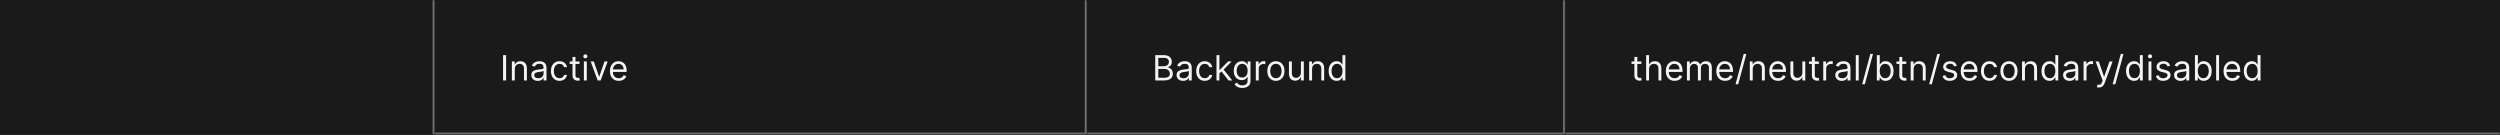 <svg width="1150" height="62" viewBox="0 0 1150 62" fill="none" xmlns="http://www.w3.org/2000/svg">
<rect x="0" y="0" width="1150" height="62" fill="#333333" stroke="none"/>
<mask id="path-1-inside-1_2110_46523" fill="white">
<path d="M0 0H200V62H0V0Z"/>
</mask>
<path d="M0 0H200V62H0V0Z" fill="#1A1A1A"/>
<path d="M199 0V62H201V0H199Z" fill="#707070" mask="url(#path-1-inside-1_2110_46523)"/>
<mask id="path-3-inside-2_2110_46523" fill="white">
<path d="M200 0H500V62H200V0Z"/>
</mask>
<path d="M200 0H500V62H200V0Z" fill="#1A1A1A"/>
<path d="M500 62V63H501V62H500ZM499 0V62H501V0H499ZM500 61H200V63H500V61Z" fill="#707070" mask="url(#path-3-inside-2_2110_46523)"/>
<path d="M232.818 25.364V37H231.409V25.364H232.818ZM236.803 31.75V37H235.462V28.273H236.757V29.636H236.871C237.075 29.193 237.386 28.837 237.803 28.568C238.219 28.296 238.757 28.159 239.416 28.159C240.007 28.159 240.524 28.28 240.967 28.523C241.411 28.761 241.755 29.125 242.001 29.614C242.248 30.099 242.371 30.712 242.371 31.454V37H241.03V31.546C241.03 30.86 240.852 30.326 240.496 29.943C240.14 29.557 239.651 29.364 239.03 29.364C238.602 29.364 238.219 29.456 237.882 29.642C237.549 29.828 237.286 30.099 237.092 30.454C236.899 30.811 236.803 31.242 236.803 31.75ZM247.389 37.205C246.836 37.205 246.334 37.1 245.884 36.892C245.433 36.68 245.075 36.375 244.81 35.977C244.545 35.576 244.412 35.091 244.412 34.523C244.412 34.023 244.51 33.617 244.707 33.307C244.904 32.992 245.168 32.746 245.497 32.568C245.827 32.39 246.19 32.258 246.588 32.17C246.99 32.08 247.393 32.008 247.798 31.954C248.329 31.886 248.759 31.835 249.088 31.801C249.421 31.763 249.664 31.701 249.815 31.614C249.971 31.526 250.048 31.375 250.048 31.159V31.114C250.048 30.553 249.895 30.117 249.588 29.807C249.285 29.496 248.825 29.341 248.207 29.341C247.567 29.341 247.065 29.481 246.702 29.761C246.338 30.042 246.082 30.341 245.935 30.659L244.662 30.204C244.889 29.674 245.192 29.261 245.571 28.966C245.954 28.667 246.37 28.458 246.821 28.341C247.276 28.22 247.723 28.159 248.162 28.159C248.442 28.159 248.764 28.193 249.128 28.261C249.495 28.326 249.849 28.46 250.19 28.665C250.535 28.869 250.821 29.178 251.048 29.591C251.276 30.004 251.389 30.557 251.389 31.25V37H250.048V35.818H249.98C249.889 36.008 249.738 36.21 249.526 36.426C249.313 36.642 249.031 36.826 248.679 36.977C248.327 37.129 247.897 37.205 247.389 37.205ZM247.594 36C248.124 36 248.571 35.896 248.935 35.688C249.302 35.479 249.579 35.21 249.764 34.881C249.954 34.551 250.048 34.205 250.048 33.841V32.614C249.991 32.682 249.866 32.744 249.673 32.801C249.484 32.854 249.264 32.901 249.014 32.943C248.768 32.981 248.527 33.015 248.293 33.045C248.062 33.072 247.874 33.095 247.73 33.114C247.382 33.159 247.056 33.233 246.753 33.335C246.454 33.434 246.211 33.583 246.026 33.784C245.844 33.981 245.753 34.25 245.753 34.591C245.753 35.057 245.925 35.409 246.27 35.648C246.618 35.883 247.06 36 247.594 36ZM257.382 37.182C256.564 37.182 255.859 36.989 255.268 36.602C254.678 36.216 254.223 35.684 253.905 35.006C253.587 34.328 253.428 33.553 253.428 32.682C253.428 31.796 253.59 31.013 253.916 30.335C254.246 29.653 254.704 29.121 255.291 28.739C255.882 28.352 256.571 28.159 257.359 28.159C257.973 28.159 258.526 28.273 259.018 28.5C259.511 28.727 259.914 29.046 260.229 29.454C260.543 29.864 260.738 30.341 260.814 30.886H259.473C259.371 30.489 259.143 30.136 258.791 29.829C258.443 29.519 257.973 29.364 257.382 29.364C256.859 29.364 256.401 29.5 256.007 29.773C255.617 30.042 255.312 30.422 255.092 30.915C254.876 31.403 254.768 31.977 254.768 32.636C254.768 33.311 254.875 33.898 255.087 34.398C255.303 34.898 255.606 35.286 255.996 35.562C256.39 35.839 256.852 35.977 257.382 35.977C257.731 35.977 258.047 35.917 258.331 35.795C258.615 35.674 258.856 35.5 259.053 35.273C259.25 35.045 259.39 34.773 259.473 34.455H260.814C260.738 34.97 260.551 35.434 260.251 35.847C259.956 36.256 259.564 36.581 259.075 36.824C258.59 37.062 258.026 37.182 257.382 37.182ZM266.57 28.273V29.409H262.047V28.273H266.57ZM263.365 26.182H264.706V34.5C264.706 34.879 264.761 35.163 264.871 35.352C264.984 35.538 265.128 35.663 265.303 35.727C265.481 35.788 265.668 35.818 265.865 35.818C266.013 35.818 266.134 35.811 266.229 35.795C266.323 35.776 266.399 35.761 266.456 35.75L266.729 36.955C266.638 36.989 266.511 37.023 266.348 37.057C266.185 37.095 265.979 37.114 265.729 37.114C265.35 37.114 264.979 37.032 264.615 36.869C264.255 36.706 263.956 36.458 263.717 36.125C263.482 35.792 263.365 35.371 263.365 34.864V26.182ZM268.587 37V28.273H269.928V37H268.587ZM269.268 26.818C269.007 26.818 268.782 26.729 268.592 26.551C268.407 26.373 268.314 26.159 268.314 25.909C268.314 25.659 268.407 25.445 268.592 25.267C268.782 25.089 269.007 25 269.268 25C269.53 25 269.753 25.089 269.939 25.267C270.128 25.445 270.223 25.659 270.223 25.909C270.223 26.159 270.128 26.373 269.939 26.551C269.753 26.729 269.53 26.818 269.268 26.818ZM279.52 28.273L276.293 37H274.929L271.702 28.273H273.156L275.565 35.227H275.656L278.065 28.273H279.52ZM284.636 37.182C283.795 37.182 283.07 36.996 282.46 36.625C281.854 36.25 281.386 35.727 281.057 35.057C280.731 34.383 280.568 33.599 280.568 32.705C280.568 31.811 280.731 31.023 281.057 30.341C281.386 29.655 281.845 29.121 282.432 28.739C283.023 28.352 283.712 28.159 284.5 28.159C284.955 28.159 285.403 28.235 285.847 28.386C286.29 28.538 286.693 28.784 287.057 29.125C287.42 29.462 287.71 29.909 287.926 30.466C288.142 31.023 288.25 31.708 288.25 32.523V33.091H281.523V31.932H286.886C286.886 31.439 286.788 31 286.591 30.614C286.398 30.227 286.121 29.922 285.761 29.699C285.405 29.475 284.985 29.364 284.5 29.364C283.966 29.364 283.504 29.496 283.114 29.761C282.727 30.023 282.43 30.364 282.222 30.784C282.013 31.204 281.909 31.655 281.909 32.136V32.909C281.909 33.568 282.023 34.127 282.25 34.585C282.481 35.04 282.801 35.386 283.21 35.625C283.619 35.86 284.095 35.977 284.636 35.977C284.989 35.977 285.307 35.928 285.591 35.83C285.879 35.727 286.127 35.576 286.335 35.375C286.544 35.17 286.705 34.917 286.818 34.614L288.114 34.977C287.977 35.417 287.748 35.803 287.426 36.136C287.104 36.466 286.706 36.724 286.233 36.909C285.759 37.091 285.227 37.182 284.636 37.182Z" fill="white" fill-opacity="0.95"/>
<mask id="path-6-inside-3_2110_46523" fill="white">
<path d="M500 0H720V62H500V0Z"/>
</mask>
<path d="M500 0H720V62H500V0Z" fill="#1A1A1A"/>
<path d="M720 62V63H721V62H720ZM719 0V62H721V0H719ZM720 61H500V63H720V61Z" fill="#707070" mask="url(#path-6-inside-3_2110_46523)"/>
<path d="M531.409 37V25.364H535.477C536.288 25.364 536.956 25.504 537.483 25.784C538.009 26.061 538.402 26.434 538.659 26.903C538.917 27.369 539.045 27.886 539.045 28.454C539.045 28.954 538.956 29.367 538.778 29.693C538.604 30.019 538.373 30.276 538.085 30.466C537.801 30.655 537.492 30.796 537.159 30.886V31C537.515 31.023 537.873 31.148 538.233 31.375C538.593 31.602 538.894 31.928 539.136 32.352C539.379 32.776 539.5 33.295 539.5 33.909C539.5 34.492 539.367 35.017 539.102 35.483C538.837 35.949 538.419 36.318 537.847 36.591C537.275 36.864 536.53 37 535.614 37H531.409ZM532.818 35.75H535.614C536.534 35.75 537.188 35.572 537.574 35.216C537.964 34.856 538.159 34.42 538.159 33.909C538.159 33.515 538.059 33.151 537.858 32.818C537.657 32.481 537.371 32.212 537 32.011C536.629 31.807 536.189 31.704 535.682 31.704H532.818V35.75ZM532.818 30.477H535.432C535.856 30.477 536.239 30.394 536.58 30.227C536.924 30.061 537.197 29.826 537.398 29.523C537.602 29.22 537.705 28.864 537.705 28.454C537.705 27.943 537.527 27.509 537.17 27.153C536.814 26.794 536.25 26.614 535.477 26.614H532.818V30.477ZM544.202 37.205C543.649 37.205 543.147 37.1 542.696 36.892C542.245 36.68 541.887 36.375 541.622 35.977C541.357 35.576 541.224 35.091 541.224 34.523C541.224 34.023 541.323 33.617 541.52 33.307C541.717 32.992 541.98 32.746 542.31 32.568C542.639 32.39 543.003 32.258 543.401 32.17C543.802 32.08 544.205 32.008 544.611 31.954C545.141 31.886 545.571 31.835 545.901 31.801C546.234 31.763 546.476 31.701 546.628 31.614C546.783 31.526 546.861 31.375 546.861 31.159V31.114C546.861 30.553 546.707 30.117 546.401 29.807C546.098 29.496 545.637 29.341 545.02 29.341C544.38 29.341 543.878 29.481 543.514 29.761C543.151 30.042 542.895 30.341 542.747 30.659L541.474 30.204C541.702 29.674 542.005 29.261 542.384 28.966C542.766 28.667 543.183 28.458 543.634 28.341C544.088 28.22 544.535 28.159 544.974 28.159C545.255 28.159 545.577 28.193 545.94 28.261C546.308 28.326 546.662 28.46 547.003 28.665C547.348 28.869 547.634 29.178 547.861 29.591C548.088 30.004 548.202 30.557 548.202 31.25V37H546.861V35.818H546.793C546.702 36.008 546.55 36.21 546.338 36.426C546.126 36.642 545.844 36.826 545.491 36.977C545.139 37.129 544.709 37.205 544.202 37.205ZM544.406 36C544.937 36 545.384 35.896 545.747 35.688C546.115 35.479 546.391 35.21 546.577 34.881C546.766 34.551 546.861 34.205 546.861 33.841V32.614C546.804 32.682 546.679 32.744 546.486 32.801C546.296 32.854 546.077 32.901 545.827 32.943C545.58 32.981 545.34 33.015 545.105 33.045C544.874 33.072 544.687 33.095 544.543 33.114C544.194 33.159 543.868 33.233 543.565 33.335C543.266 33.434 543.024 33.583 542.838 33.784C542.656 33.981 542.565 34.25 542.565 34.591C542.565 35.057 542.738 35.409 543.082 35.648C543.431 35.883 543.872 36 544.406 36ZM554.195 37.182C553.376 37.182 552.672 36.989 552.081 36.602C551.49 36.216 551.036 35.684 550.717 35.006C550.399 34.328 550.24 33.553 550.24 32.682C550.24 31.796 550.403 31.013 550.729 30.335C551.058 29.653 551.517 29.121 552.104 28.739C552.695 28.352 553.384 28.159 554.172 28.159C554.786 28.159 555.339 28.273 555.831 28.5C556.323 28.727 556.727 29.046 557.041 29.454C557.356 29.864 557.551 30.341 557.626 30.886H556.286C556.183 30.489 555.956 30.136 555.604 29.829C555.255 29.519 554.786 29.364 554.195 29.364C553.672 29.364 553.214 29.5 552.82 29.773C552.429 30.042 552.125 30.422 551.905 30.915C551.689 31.403 551.581 31.977 551.581 32.636C551.581 33.311 551.687 33.898 551.899 34.398C552.115 34.898 552.418 35.286 552.808 35.562C553.202 35.839 553.664 35.977 554.195 35.977C554.543 35.977 554.859 35.917 555.143 35.795C555.428 35.674 555.668 35.5 555.865 35.273C556.062 35.045 556.202 34.773 556.286 34.455H557.626C557.551 34.97 557.363 35.434 557.064 35.847C556.768 36.256 556.376 36.581 555.888 36.824C555.403 37.062 554.839 37.182 554.195 37.182ZM560.837 33.818L560.814 32.159H561.087L564.905 28.273H566.564L562.496 32.386H562.382L560.837 33.818ZM559.587 37V25.364H560.928V37H559.587ZM565.132 37L561.723 32.682L562.678 31.75L566.837 37H565.132ZM571.453 40.455C570.805 40.455 570.249 40.371 569.783 40.205C569.317 40.042 568.929 39.826 568.618 39.557C568.311 39.292 568.067 39.008 567.885 38.705L568.953 37.955C569.074 38.114 569.228 38.295 569.413 38.5C569.599 38.708 569.853 38.888 570.175 39.04C570.5 39.195 570.927 39.273 571.453 39.273C572.158 39.273 572.739 39.102 573.197 38.761C573.656 38.42 573.885 37.886 573.885 37.159V35.386H573.771C573.673 35.545 573.533 35.742 573.351 35.977C573.173 36.208 572.915 36.415 572.578 36.597C572.245 36.775 571.794 36.864 571.226 36.864C570.521 36.864 569.889 36.697 569.328 36.364C568.771 36.03 568.33 35.545 568.004 34.909C567.682 34.273 567.521 33.5 567.521 32.591C567.521 31.697 567.679 30.919 567.993 30.256C568.307 29.589 568.745 29.074 569.305 28.71C569.866 28.343 570.514 28.159 571.249 28.159C571.817 28.159 572.268 28.254 572.601 28.443C572.938 28.629 573.196 28.841 573.374 29.079C573.555 29.314 573.696 29.508 573.794 29.659H573.93V28.273H575.226V37.25C575.226 38 575.055 38.61 574.714 39.08C574.377 39.553 573.923 39.9 573.351 40.119C572.783 40.343 572.15 40.455 571.453 40.455ZM571.408 35.659C571.946 35.659 572.4 35.536 572.771 35.29C573.143 35.044 573.425 34.689 573.618 34.227C573.811 33.765 573.908 33.212 573.908 32.568C573.908 31.939 573.813 31.384 573.624 30.903C573.434 30.422 573.154 30.046 572.783 29.773C572.411 29.5 571.953 29.364 571.408 29.364C570.839 29.364 570.366 29.508 569.987 29.796C569.612 30.083 569.33 30.47 569.141 30.954C568.955 31.439 568.862 31.977 568.862 32.568C568.862 33.174 568.957 33.71 569.146 34.176C569.339 34.638 569.624 35.002 569.999 35.267C570.377 35.528 570.847 35.659 571.408 35.659ZM577.68 37V28.273H578.976V29.591H579.067C579.226 29.159 579.514 28.809 579.93 28.54C580.347 28.271 580.817 28.136 581.339 28.136C581.438 28.136 581.561 28.138 581.709 28.142C581.857 28.146 581.968 28.151 582.044 28.159V29.523C581.999 29.511 581.894 29.494 581.732 29.472C581.572 29.445 581.404 29.432 581.226 29.432C580.802 29.432 580.423 29.521 580.089 29.699C579.76 29.873 579.499 30.116 579.305 30.426C579.116 30.733 579.021 31.083 579.021 31.477V37H577.68ZM586.913 37.182C586.125 37.182 585.434 36.994 584.839 36.619C584.249 36.244 583.786 35.72 583.453 35.045C583.124 34.371 582.959 33.583 582.959 32.682C582.959 31.773 583.124 30.979 583.453 30.301C583.786 29.623 584.249 29.097 584.839 28.722C585.434 28.347 586.125 28.159 586.913 28.159C587.701 28.159 588.391 28.347 588.982 28.722C589.576 29.097 590.038 29.623 590.368 30.301C590.701 30.979 590.868 31.773 590.868 32.682C590.868 33.583 590.701 34.371 590.368 35.045C590.038 35.72 589.576 36.244 588.982 36.619C588.391 36.994 587.701 37.182 586.913 37.182ZM586.913 35.977C587.512 35.977 588.004 35.824 588.391 35.517C588.777 35.21 589.063 34.807 589.249 34.307C589.434 33.807 589.527 33.265 589.527 32.682C589.527 32.099 589.434 31.555 589.249 31.051C589.063 30.547 588.777 30.14 588.391 29.829C588.004 29.519 587.512 29.364 586.913 29.364C586.315 29.364 585.822 29.519 585.436 29.829C585.05 30.14 584.764 30.547 584.578 31.051C584.393 31.555 584.3 32.099 584.3 32.682C584.3 33.265 584.393 33.807 584.578 34.307C584.764 34.807 585.05 35.21 585.436 35.517C585.822 35.824 586.315 35.977 586.913 35.977ZM598.415 33.432V28.273H599.756V37H598.415V35.523H598.324C598.119 35.966 597.801 36.343 597.369 36.653C596.938 36.96 596.392 37.114 595.733 37.114C595.188 37.114 594.703 36.994 594.278 36.756C593.854 36.513 593.521 36.15 593.278 35.665C593.036 35.176 592.915 34.561 592.915 33.818V28.273H594.256V33.727C594.256 34.364 594.434 34.871 594.79 35.25C595.15 35.629 595.608 35.818 596.165 35.818C596.498 35.818 596.837 35.733 597.182 35.562C597.53 35.392 597.822 35.131 598.057 34.778C598.295 34.426 598.415 33.977 598.415 33.432ZM603.553 31.75V37H602.212V28.273H603.507V29.636H603.621C603.825 29.193 604.136 28.837 604.553 28.568C604.969 28.296 605.507 28.159 606.166 28.159C606.757 28.159 607.274 28.28 607.717 28.523C608.161 28.761 608.505 29.125 608.751 29.614C608.998 30.099 609.121 30.712 609.121 31.454V37H607.78V31.546C607.78 30.86 607.602 30.326 607.246 29.943C606.89 29.557 606.401 29.364 605.78 29.364C605.352 29.364 604.969 29.456 604.632 29.642C604.299 29.828 604.036 30.099 603.842 30.454C603.649 30.811 603.553 31.242 603.553 31.75ZM614.866 37.182C614.139 37.182 613.497 36.998 612.94 36.631C612.384 36.26 611.948 35.737 611.634 35.062C611.319 34.385 611.162 33.583 611.162 32.659C611.162 31.742 611.319 30.947 611.634 30.273C611.948 29.599 612.385 29.078 612.946 28.71C613.507 28.343 614.154 28.159 614.889 28.159C615.457 28.159 615.906 28.254 616.236 28.443C616.569 28.629 616.823 28.841 616.997 29.079C617.175 29.314 617.313 29.508 617.412 29.659H617.526V25.364H618.866V37H617.571V35.659H617.412C617.313 35.818 617.173 36.019 616.991 36.261C616.81 36.5 616.55 36.714 616.213 36.903C615.876 37.089 615.427 37.182 614.866 37.182ZM615.048 35.977C615.586 35.977 616.041 35.837 616.412 35.557C616.783 35.273 617.065 34.881 617.259 34.381C617.452 33.877 617.548 33.295 617.548 32.636C617.548 31.985 617.454 31.415 617.264 30.926C617.075 30.434 616.795 30.051 616.423 29.778C616.052 29.502 615.594 29.364 615.048 29.364C614.48 29.364 614.007 29.509 613.628 29.801C613.253 30.089 612.971 30.481 612.781 30.977C612.596 31.47 612.503 32.023 612.503 32.636C612.503 33.258 612.598 33.822 612.787 34.33C612.98 34.833 613.264 35.235 613.639 35.534C614.018 35.83 614.488 35.977 615.048 35.977Z" fill="white" fill-opacity="0.95"/>
<mask id="path-9-inside-4_2110_46523" fill="white">
<path d="M720 0H1150V62H720V0Z"/>
</mask>
<path d="M720 0H1150V62H720V0Z" fill="#1A1A1A"/>
<path d="M1150 61H720V63H1150V61Z" fill="#707070" mask="url(#path-9-inside-4_2110_46523)"/>
<path d="M755.023 28.273V29.409H750.5V28.273H755.023ZM751.818 26.182H753.159V34.5C753.159 34.879 753.214 35.163 753.324 35.352C753.438 35.538 753.581 35.663 753.756 35.727C753.934 35.788 754.121 35.818 754.318 35.818C754.466 35.818 754.587 35.811 754.682 35.795C754.777 35.776 754.852 35.761 754.909 35.75L755.182 36.955C755.091 36.989 754.964 37.023 754.801 37.057C754.638 37.095 754.432 37.114 754.182 37.114C753.803 37.114 753.432 37.032 753.068 36.869C752.708 36.706 752.409 36.458 752.17 36.125C751.936 35.792 751.818 35.371 751.818 34.864V26.182ZM758.568 31.75V37H757.227V25.364H758.568V29.636H758.682C758.886 29.186 759.193 28.828 759.602 28.562C760.015 28.294 760.564 28.159 761.25 28.159C761.845 28.159 762.366 28.278 762.812 28.517C763.259 28.752 763.606 29.114 763.852 29.602C764.102 30.087 764.227 30.704 764.227 31.454V37H762.886V31.546C762.886 30.852 762.706 30.316 762.347 29.938C761.991 29.555 761.496 29.364 760.864 29.364C760.424 29.364 760.03 29.456 759.682 29.642C759.337 29.828 759.064 30.099 758.864 30.454C758.667 30.811 758.568 31.242 758.568 31.75ZM770.339 37.182C769.499 37.182 768.773 36.996 768.163 36.625C767.557 36.25 767.089 35.727 766.76 35.057C766.434 34.383 766.271 33.599 766.271 32.705C766.271 31.811 766.434 31.023 766.76 30.341C767.089 29.655 767.548 29.121 768.135 28.739C768.726 28.352 769.415 28.159 770.203 28.159C770.658 28.159 771.107 28.235 771.55 28.386C771.993 28.538 772.396 28.784 772.76 29.125C773.124 29.462 773.413 29.909 773.629 30.466C773.845 31.023 773.953 31.708 773.953 32.523V33.091H767.226V31.932H772.589C772.589 31.439 772.491 31 772.294 30.614C772.101 30.227 771.824 29.922 771.464 29.699C771.108 29.475 770.688 29.364 770.203 29.364C769.669 29.364 769.207 29.496 768.817 29.761C768.43 30.023 768.133 30.364 767.925 30.784C767.716 31.204 767.612 31.655 767.612 32.136V32.909C767.612 33.568 767.726 34.127 767.953 34.585C768.184 35.04 768.504 35.386 768.913 35.625C769.322 35.86 769.798 35.977 770.339 35.977C770.692 35.977 771.01 35.928 771.294 35.83C771.582 35.727 771.83 35.576 772.038 35.375C772.247 35.17 772.408 34.917 772.521 34.614L773.817 34.977C773.68 35.417 773.451 35.803 773.129 36.136C772.807 36.466 772.41 36.724 771.936 36.909C771.463 37.091 770.93 37.182 770.339 37.182ZM775.993 37V28.273H777.288V29.636H777.402C777.584 29.171 777.877 28.809 778.283 28.551C778.688 28.29 779.175 28.159 779.743 28.159C780.319 28.159 780.798 28.29 781.18 28.551C781.567 28.809 781.868 29.171 782.084 29.636H782.175C782.398 29.186 782.733 28.828 783.18 28.562C783.627 28.294 784.163 28.159 784.788 28.159C785.569 28.159 786.207 28.403 786.703 28.892C787.199 29.377 787.447 30.133 787.447 31.159V37H786.107V31.159C786.107 30.515 785.93 30.055 785.578 29.778C785.226 29.502 784.811 29.364 784.334 29.364C783.72 29.364 783.245 29.549 782.908 29.921C782.571 30.288 782.402 30.754 782.402 31.318V37H781.038V31.023C781.038 30.526 780.877 30.127 780.555 29.824C780.233 29.517 779.819 29.364 779.311 29.364C778.963 29.364 778.637 29.456 778.334 29.642C778.035 29.828 777.792 30.085 777.607 30.415C777.425 30.741 777.334 31.117 777.334 31.546V37H775.993ZM793.558 37.182C792.717 37.182 791.992 36.996 791.382 36.625C790.776 36.25 790.308 35.727 789.979 35.057C789.653 34.383 789.49 33.599 789.49 32.705C789.49 31.811 789.653 31.023 789.979 30.341C790.308 29.655 790.767 29.121 791.354 28.739C791.945 28.352 792.634 28.159 793.422 28.159C793.876 28.159 794.325 28.235 794.768 28.386C795.212 28.538 795.615 28.784 795.979 29.125C796.342 29.462 796.632 29.909 796.848 30.466C797.064 31.023 797.172 31.708 797.172 32.523V33.091H790.445V31.932H795.808C795.808 31.439 795.71 31 795.513 30.614C795.32 30.227 795.043 29.922 794.683 29.699C794.327 29.475 793.907 29.364 793.422 29.364C792.888 29.364 792.426 29.496 792.036 29.761C791.649 30.023 791.352 30.364 791.143 30.784C790.935 31.204 790.831 31.655 790.831 32.136V32.909C790.831 33.568 790.945 34.127 791.172 34.585C791.403 35.04 791.723 35.386 792.132 35.625C792.541 35.86 793.017 35.977 793.558 35.977C793.911 35.977 794.229 35.928 794.513 35.83C794.801 35.727 795.049 35.576 795.257 35.375C795.465 35.17 795.626 34.917 795.74 34.614L797.036 34.977C796.899 35.417 796.67 35.803 796.348 36.136C796.026 36.466 795.628 36.724 795.155 36.909C794.681 37.091 794.149 37.182 793.558 37.182ZM803.325 24.818L799.575 38.75H798.348L802.098 24.818H803.325ZM806.256 31.75V37H804.915V28.273H806.21V29.636H806.324C806.528 29.193 806.839 28.837 807.256 28.568C807.672 28.296 808.21 28.159 808.869 28.159C809.46 28.159 809.977 28.28 810.42 28.523C810.864 28.761 811.208 29.125 811.455 29.614C811.701 30.099 811.824 30.712 811.824 31.454V37H810.483V31.546C810.483 30.86 810.305 30.326 809.949 29.943C809.593 29.557 809.104 29.364 808.483 29.364C808.055 29.364 807.672 29.456 807.335 29.642C807.002 29.828 806.739 30.099 806.545 30.454C806.352 30.811 806.256 31.242 806.256 31.75ZM817.933 37.182C817.092 37.182 816.367 36.996 815.757 36.625C815.151 36.25 814.683 35.727 814.354 35.057C814.028 34.383 813.865 33.599 813.865 32.705C813.865 31.811 814.028 31.023 814.354 30.341C814.683 29.655 815.142 29.121 815.729 28.739C816.32 28.352 817.009 28.159 817.797 28.159C818.251 28.159 818.7 28.235 819.143 28.386C819.587 28.538 819.99 28.784 820.354 29.125C820.717 29.462 821.007 29.909 821.223 30.466C821.439 31.023 821.547 31.708 821.547 32.523V33.091H814.82V31.932H820.183C820.183 31.439 820.085 31 819.888 30.614C819.695 30.227 819.418 29.922 819.058 29.699C818.702 29.475 818.282 29.364 817.797 29.364C817.263 29.364 816.801 29.496 816.411 29.761C816.024 30.023 815.727 30.364 815.518 30.784C815.31 31.204 815.206 31.655 815.206 32.136V32.909C815.206 33.568 815.32 34.127 815.547 34.585C815.778 35.04 816.098 35.386 816.507 35.625C816.916 35.86 817.392 35.977 817.933 35.977C818.286 35.977 818.604 35.928 818.888 35.83C819.176 35.727 819.424 35.576 819.632 35.375C819.84 35.17 820.001 34.917 820.115 34.614L821.411 34.977C821.274 35.417 821.045 35.803 820.723 36.136C820.401 36.466 820.003 36.724 819.53 36.909C819.056 37.091 818.524 37.182 817.933 37.182ZM829.087 33.432V28.273H830.428V37H829.087V35.523H828.996C828.791 35.966 828.473 36.343 828.041 36.653C827.609 36.96 827.064 37.114 826.405 37.114C825.859 37.114 825.375 36.994 824.95 36.756C824.526 36.513 824.193 36.15 823.95 35.665C823.708 35.176 823.587 34.561 823.587 33.818V28.273H824.928V33.727C824.928 34.364 825.106 34.871 825.462 35.25C825.821 35.629 826.28 35.818 826.837 35.818C827.17 35.818 827.509 35.733 827.854 35.562C828.202 35.392 828.494 35.131 828.729 34.778C828.967 34.426 829.087 33.977 829.087 33.432ZM836.679 28.273V29.409H832.156V28.273H836.679ZM833.474 26.182H834.815V34.5C834.815 34.879 834.87 35.163 834.98 35.352C835.094 35.538 835.238 35.663 835.412 35.727C835.59 35.788 835.777 35.818 835.974 35.818C836.122 35.818 836.243 35.811 836.338 35.795C836.433 35.776 836.509 35.761 836.565 35.75L836.838 36.955C836.747 36.989 836.62 37.023 836.457 37.057C836.295 37.095 836.088 37.114 835.838 37.114C835.459 37.114 835.088 37.032 834.724 36.869C834.365 36.706 834.065 36.458 833.827 36.125C833.592 35.792 833.474 35.371 833.474 34.864V26.182ZM838.696 37V28.273H839.991V29.591H840.082C840.241 29.159 840.529 28.809 840.946 28.54C841.363 28.271 841.832 28.136 842.355 28.136C842.454 28.136 842.577 28.138 842.724 28.142C842.872 28.146 842.984 28.151 843.06 28.159V29.523C843.014 29.511 842.91 29.494 842.747 29.472C842.588 29.445 842.42 29.432 842.241 29.432C841.817 29.432 841.438 29.521 841.105 29.699C840.776 29.873 840.514 30.116 840.321 30.426C840.132 30.733 840.037 31.083 840.037 31.477V37H838.696ZM847.217 37.205C846.664 37.205 846.162 37.1 845.712 36.892C845.261 36.68 844.903 36.375 844.638 35.977C844.373 35.576 844.24 35.091 844.24 34.523C844.24 34.023 844.339 33.617 844.536 33.307C844.732 32.992 844.996 32.746 845.325 32.568C845.655 32.39 846.018 32.258 846.416 32.17C846.818 32.08 847.221 32.008 847.626 31.954C848.157 31.886 848.587 31.835 848.916 31.801C849.25 31.763 849.492 31.701 849.643 31.614C849.799 31.526 849.876 31.375 849.876 31.159V31.114C849.876 30.553 849.723 30.117 849.416 29.807C849.113 29.496 848.653 29.341 848.036 29.341C847.395 29.341 846.893 29.481 846.53 29.761C846.166 30.042 845.911 30.341 845.763 30.659L844.49 30.204C844.717 29.674 845.02 29.261 845.399 28.966C845.782 28.667 846.198 28.458 846.649 28.341C847.104 28.22 847.551 28.159 847.99 28.159C848.27 28.159 848.592 28.193 848.956 28.261C849.323 28.326 849.678 28.46 850.018 28.665C850.363 28.869 850.649 29.178 850.876 29.591C851.104 30.004 851.217 30.557 851.217 31.25V37H849.876V35.818H849.808C849.717 36.008 849.566 36.21 849.354 36.426C849.142 36.642 848.859 36.826 848.507 36.977C848.155 37.129 847.725 37.205 847.217 37.205ZM847.422 36C847.952 36 848.399 35.896 848.763 35.688C849.13 35.479 849.407 35.21 849.592 34.881C849.782 34.551 849.876 34.205 849.876 33.841V32.614C849.82 32.682 849.695 32.744 849.501 32.801C849.312 32.854 849.092 32.901 848.842 32.943C848.596 32.981 848.356 33.015 848.121 33.045C847.89 33.072 847.702 33.095 847.558 33.114C847.21 33.159 846.884 33.233 846.581 33.335C846.282 33.434 846.039 33.583 845.854 33.784C845.672 33.981 845.581 34.25 845.581 34.591C845.581 35.057 845.753 35.409 846.098 35.648C846.446 35.883 846.888 36 847.422 36ZM855.006 25.364V37H853.665V25.364H855.006ZM861.575 24.818L857.825 38.75H856.598L860.348 24.818H861.575ZM863.347 37V25.364H864.688V29.659H864.801C864.9 29.508 865.036 29.314 865.21 29.079C865.388 28.841 865.642 28.629 865.972 28.443C866.305 28.254 866.756 28.159 867.324 28.159C868.059 28.159 868.706 28.343 869.267 28.71C869.828 29.078 870.265 29.599 870.58 30.273C870.894 30.947 871.051 31.742 871.051 32.659C871.051 33.583 870.894 34.385 870.58 35.062C870.265 35.737 869.83 36.26 869.273 36.631C868.716 36.998 868.074 37.182 867.347 37.182C866.786 37.182 866.337 37.089 866 36.903C865.663 36.714 865.403 36.5 865.222 36.261C865.04 36.019 864.9 35.818 864.801 35.659H864.642V37H863.347ZM864.665 32.636C864.665 33.295 864.761 33.877 864.955 34.381C865.148 34.881 865.43 35.273 865.801 35.557C866.172 35.837 866.627 35.977 867.165 35.977C867.725 35.977 868.193 35.83 868.568 35.534C868.947 35.235 869.231 34.833 869.42 34.33C869.614 33.822 869.71 33.258 869.71 32.636C869.71 32.023 869.616 31.47 869.426 30.977C869.241 30.481 868.958 30.089 868.58 29.801C868.205 29.509 867.733 29.364 867.165 29.364C866.619 29.364 866.161 29.502 865.79 29.778C865.419 30.051 865.138 30.434 864.949 30.926C864.759 31.415 864.665 31.985 864.665 32.636ZM876.898 28.273V29.409H872.375V28.273H876.898ZM873.693 26.182H875.034V34.5C875.034 34.879 875.089 35.163 875.199 35.352C875.313 35.538 875.456 35.663 875.631 35.727C875.809 35.788 875.996 35.818 876.193 35.818C876.341 35.818 876.462 35.811 876.557 35.795C876.652 35.776 876.727 35.761 876.784 35.75L877.057 36.955C876.966 36.989 876.839 37.023 876.676 37.057C876.513 37.095 876.307 37.114 876.057 37.114C875.678 37.114 875.307 37.032 874.943 36.869C874.583 36.706 874.284 36.458 874.045 36.125C873.811 35.792 873.693 35.371 873.693 34.864V26.182ZM880.256 31.75V37H878.915V28.273H880.21V29.636H880.324C880.528 29.193 880.839 28.837 881.256 28.568C881.672 28.296 882.21 28.159 882.869 28.159C883.46 28.159 883.977 28.28 884.42 28.523C884.864 28.761 885.208 29.125 885.455 29.614C885.701 30.099 885.824 30.712 885.824 31.454V37H884.483V31.546C884.483 30.86 884.305 30.326 883.949 29.943C883.593 29.557 883.104 29.364 882.483 29.364C882.055 29.364 881.672 29.456 881.335 29.642C881.002 29.828 880.739 30.099 880.545 30.454C880.352 30.811 880.256 31.242 880.256 31.75ZM892.388 24.818L888.638 38.75H887.411L891.161 24.818H892.388ZM900.159 30.227L898.955 30.568C898.879 30.367 898.767 30.172 898.619 29.983C898.475 29.79 898.278 29.631 898.028 29.506C897.778 29.381 897.458 29.318 897.068 29.318C896.534 29.318 896.089 29.441 895.733 29.688C895.381 29.93 895.205 30.239 895.205 30.614C895.205 30.947 895.326 31.21 895.568 31.403C895.811 31.597 896.189 31.758 896.705 31.886L898 32.205C898.78 32.394 899.362 32.684 899.744 33.074C900.127 33.46 900.318 33.958 900.318 34.568C900.318 35.068 900.174 35.515 899.886 35.909C899.602 36.303 899.205 36.614 898.693 36.841C898.182 37.068 897.587 37.182 896.909 37.182C896.019 37.182 895.282 36.989 894.699 36.602C894.116 36.216 893.746 35.651 893.591 34.909L894.864 34.591C894.985 35.061 895.214 35.413 895.551 35.648C895.892 35.883 896.337 36 896.886 36C897.511 36 898.008 35.867 898.375 35.602C898.746 35.333 898.932 35.011 898.932 34.636C898.932 34.333 898.826 34.08 898.614 33.875C898.402 33.667 898.076 33.511 897.636 33.409L896.182 33.068C895.383 32.879 894.795 32.585 894.42 32.188C894.049 31.786 893.864 31.284 893.864 30.682C893.864 30.189 894.002 29.754 894.278 29.375C894.559 28.996 894.939 28.699 895.42 28.483C895.905 28.267 896.455 28.159 897.068 28.159C897.932 28.159 898.61 28.349 899.102 28.727C899.598 29.106 899.951 29.606 900.159 30.227ZM905.996 37.182C905.155 37.182 904.429 36.996 903.82 36.625C903.214 36.25 902.746 35.727 902.416 35.057C902.09 34.383 901.928 33.599 901.928 32.705C901.928 31.811 902.09 31.023 902.416 30.341C902.746 29.655 903.204 29.121 903.791 28.739C904.382 28.352 905.071 28.159 905.859 28.159C906.314 28.159 906.763 28.235 907.206 28.386C907.649 28.538 908.053 28.784 908.416 29.125C908.78 29.462 909.07 29.909 909.286 30.466C909.501 31.023 909.609 31.708 909.609 32.523V33.091H902.882V31.932H908.246C908.246 31.439 908.147 31 907.95 30.614C907.757 30.227 907.481 29.922 907.121 29.699C906.765 29.475 906.344 29.364 905.859 29.364C905.325 29.364 904.863 29.496 904.473 29.761C904.087 30.023 903.789 30.364 903.581 30.784C903.373 31.204 903.268 31.655 903.268 32.136V32.909C903.268 33.568 903.382 34.127 903.609 34.585C903.84 35.04 904.161 35.386 904.57 35.625C904.979 35.86 905.454 35.977 905.996 35.977C906.348 35.977 906.666 35.928 906.95 35.83C907.238 35.727 907.486 35.576 907.695 35.375C907.903 35.17 908.064 34.917 908.178 34.614L909.473 34.977C909.337 35.417 909.107 35.803 908.786 36.136C908.464 36.466 908.066 36.724 907.592 36.909C907.119 37.091 906.587 37.182 905.996 37.182ZM915.195 37.182C914.376 37.182 913.672 36.989 913.081 36.602C912.49 36.216 912.036 35.684 911.717 35.006C911.399 34.328 911.24 33.553 911.24 32.682C911.24 31.796 911.403 31.013 911.729 30.335C912.058 29.653 912.517 29.121 913.104 28.739C913.695 28.352 914.384 28.159 915.172 28.159C915.786 28.159 916.339 28.273 916.831 28.5C917.323 28.727 917.727 29.046 918.041 29.454C918.356 29.864 918.551 30.341 918.626 30.886H917.286C917.183 30.489 916.956 30.136 916.604 29.829C916.255 29.519 915.786 29.364 915.195 29.364C914.672 29.364 914.214 29.5 913.82 29.773C913.429 30.042 913.125 30.422 912.905 30.915C912.689 31.403 912.581 31.977 912.581 32.636C912.581 33.311 912.687 33.898 912.899 34.398C913.115 34.898 913.418 35.286 913.808 35.562C914.202 35.839 914.664 35.977 915.195 35.977C915.543 35.977 915.859 35.917 916.143 35.795C916.428 35.674 916.668 35.5 916.865 35.273C917.062 35.045 917.202 34.773 917.286 34.455H918.626C918.551 34.97 918.363 35.434 918.064 35.847C917.768 36.256 917.376 36.581 916.888 36.824C916.403 37.062 915.839 37.182 915.195 37.182ZM924.132 37.182C923.344 37.182 922.653 36.994 922.058 36.619C921.467 36.244 921.005 35.72 920.672 35.045C920.342 34.371 920.178 33.583 920.178 32.682C920.178 31.773 920.342 30.979 920.672 30.301C921.005 29.623 921.467 29.097 922.058 28.722C922.653 28.347 923.344 28.159 924.132 28.159C924.92 28.159 925.609 28.347 926.2 28.722C926.795 29.097 927.257 29.623 927.587 30.301C927.92 30.979 928.087 31.773 928.087 32.682C928.087 33.583 927.92 34.371 927.587 35.045C927.257 35.72 926.795 36.244 926.2 36.619C925.609 36.994 924.92 37.182 924.132 37.182ZM924.132 35.977C924.731 35.977 925.223 35.824 925.609 35.517C925.996 35.21 926.282 34.807 926.467 34.307C926.653 33.807 926.746 33.265 926.746 32.682C926.746 32.099 926.653 31.555 926.467 31.051C926.282 30.547 925.996 30.14 925.609 29.829C925.223 29.519 924.731 29.364 924.132 29.364C923.534 29.364 923.041 29.519 922.655 29.829C922.268 30.14 921.982 30.547 921.797 31.051C921.611 31.555 921.518 32.099 921.518 32.682C921.518 33.265 921.611 33.807 921.797 34.307C921.982 34.807 922.268 35.21 922.655 35.517C923.041 35.824 923.534 35.977 924.132 35.977ZM931.474 31.75V37H930.134V28.273H931.429V29.636H931.543C931.747 29.193 932.058 28.837 932.474 28.568C932.891 28.296 933.429 28.159 934.088 28.159C934.679 28.159 935.196 28.28 935.639 28.523C936.082 28.761 936.427 29.125 936.673 29.614C936.92 30.099 937.043 30.712 937.043 31.454V37H935.702V31.546C935.702 30.86 935.524 30.326 935.168 29.943C934.812 29.557 934.323 29.364 933.702 29.364C933.274 29.364 932.891 29.456 932.554 29.642C932.221 29.828 931.957 30.099 931.764 30.454C931.571 30.811 931.474 31.242 931.474 31.75ZM942.788 37.182C942.061 37.182 941.419 36.998 940.862 36.631C940.305 36.26 939.87 35.737 939.555 35.062C939.241 34.385 939.084 33.583 939.084 32.659C939.084 31.742 939.241 30.947 939.555 30.273C939.87 29.599 940.307 29.078 940.868 28.71C941.429 28.343 942.076 28.159 942.811 28.159C943.379 28.159 943.828 28.254 944.158 28.443C944.491 28.629 944.745 28.841 944.919 29.079C945.097 29.314 945.235 29.508 945.334 29.659H945.447V25.364H946.788V37H945.493V35.659H945.334C945.235 35.818 945.095 36.019 944.913 36.261C944.732 36.5 944.472 36.714 944.135 36.903C943.798 37.089 943.349 37.182 942.788 37.182ZM942.97 35.977C943.508 35.977 943.963 35.837 944.334 35.557C944.705 35.273 944.987 34.881 945.18 34.381C945.374 33.877 945.47 33.295 945.47 32.636C945.47 31.985 945.375 31.415 945.186 30.926C944.997 30.434 944.716 30.051 944.345 29.778C943.974 29.502 943.516 29.364 942.97 29.364C942.402 29.364 941.929 29.509 941.55 29.801C941.175 30.089 940.893 30.481 940.703 30.977C940.518 31.47 940.425 32.023 940.425 32.636C940.425 33.258 940.519 33.822 940.709 34.33C940.902 34.833 941.186 35.235 941.561 35.534C941.94 35.83 942.41 35.977 942.97 35.977ZM951.999 37.205C951.446 37.205 950.944 37.1 950.493 36.892C950.042 36.68 949.684 36.375 949.419 35.977C949.154 35.576 949.021 35.091 949.021 34.523C949.021 34.023 949.12 33.617 949.317 33.307C949.514 32.992 949.777 32.746 950.107 32.568C950.436 32.39 950.8 32.258 951.197 32.17C951.599 32.08 952.002 32.008 952.408 31.954C952.938 31.886 953.368 31.835 953.697 31.801C954.031 31.763 954.273 31.701 954.425 31.614C954.58 31.526 954.658 31.375 954.658 31.159V31.114C954.658 30.553 954.504 30.117 954.197 29.807C953.894 29.496 953.434 29.341 952.817 29.341C952.177 29.341 951.675 29.481 951.311 29.761C950.947 30.042 950.692 30.341 950.544 30.659L949.271 30.204C949.499 29.674 949.802 29.261 950.18 28.966C950.563 28.667 950.98 28.458 951.43 28.341C951.885 28.22 952.332 28.159 952.771 28.159C953.052 28.159 953.374 28.193 953.737 28.261C954.105 28.326 954.459 28.46 954.8 28.665C955.144 28.869 955.43 29.178 955.658 29.591C955.885 30.004 955.999 30.557 955.999 31.25V37H954.658V35.818H954.589C954.499 36.008 954.347 36.21 954.135 36.426C953.923 36.642 953.641 36.826 953.288 36.977C952.936 37.129 952.506 37.205 951.999 37.205ZM952.203 36C952.733 36 953.18 35.896 953.544 35.688C953.911 35.479 954.188 35.21 954.374 34.881C954.563 34.551 954.658 34.205 954.658 33.841V32.614C954.601 32.682 954.476 32.744 954.283 32.801C954.093 32.854 953.874 32.901 953.624 32.943C953.377 32.981 953.137 33.015 952.902 33.045C952.671 33.072 952.483 33.095 952.339 33.114C951.991 33.159 951.665 33.233 951.362 33.335C951.063 33.434 950.821 33.583 950.635 33.784C950.453 33.981 950.362 34.25 950.362 34.591C950.362 35.057 950.535 35.409 950.879 35.648C951.228 35.883 951.669 36 952.203 36ZM958.446 37V28.273H959.741V29.591H959.832C959.991 29.159 960.279 28.809 960.696 28.54C961.113 28.271 961.582 28.136 962.105 28.136C962.204 28.136 962.327 28.138 962.474 28.142C962.622 28.146 962.734 28.151 962.81 28.159V29.523C962.764 29.511 962.66 29.494 962.497 29.472C962.338 29.445 962.17 29.432 961.991 29.432C961.567 29.432 961.188 29.521 960.855 29.699C960.526 29.873 960.264 30.116 960.071 30.426C959.882 30.733 959.787 31.083 959.787 31.477V37H958.446ZM965.528 40.25C965.301 40.25 965.098 40.231 964.92 40.193C964.742 40.159 964.619 40.125 964.551 40.091L964.892 38.909C965.381 39.034 965.788 39.03 966.114 38.898C966.439 38.769 966.722 38.379 966.96 37.727L967.21 37.045L963.983 28.273H965.438L967.847 35.227H967.938L970.347 28.273L971.812 28.296L968.097 38.273C967.93 38.716 967.723 39.083 967.477 39.375C967.231 39.67 966.945 39.89 966.619 40.034C966.297 40.178 965.934 40.25 965.528 40.25ZM976.794 24.818L973.044 38.75H971.817L975.567 24.818H976.794ZM981.679 37.182C980.952 37.182 980.31 36.998 979.753 36.631C979.196 36.26 978.76 35.737 978.446 35.062C978.132 34.385 977.974 33.583 977.974 32.659C977.974 31.742 978.132 30.947 978.446 30.273C978.76 29.599 979.198 29.078 979.759 28.71C980.319 28.343 980.967 28.159 981.702 28.159C982.27 28.159 982.719 28.254 983.048 28.443C983.382 28.629 983.635 28.841 983.81 29.079C983.988 29.314 984.126 29.508 984.224 29.659H984.338V25.364H985.679V37H984.384V35.659H984.224C984.126 35.818 983.986 36.019 983.804 36.261C983.622 36.5 983.363 36.714 983.026 36.903C982.688 37.089 982.24 37.182 981.679 37.182ZM981.861 35.977C982.399 35.977 982.853 35.837 983.224 35.557C983.596 35.273 983.878 34.881 984.071 34.381C984.264 33.877 984.361 33.295 984.361 32.636C984.361 31.985 984.266 31.415 984.077 30.926C983.887 30.434 983.607 30.051 983.236 29.778C982.865 29.502 982.406 29.364 981.861 29.364C981.293 29.364 980.819 29.509 980.44 29.801C980.065 30.089 979.783 30.481 979.594 30.977C979.408 31.47 979.315 32.023 979.315 32.636C979.315 33.258 979.41 33.822 979.599 34.33C979.793 34.833 980.077 35.235 980.452 35.534C980.83 35.83 981.3 35.977 981.861 35.977ZM988.321 37V28.273H989.662V37H988.321ZM989.003 26.818C988.741 26.818 988.516 26.729 988.327 26.551C988.141 26.373 988.048 26.159 988.048 25.909C988.048 25.659 988.141 25.445 988.327 25.267C988.516 25.089 988.741 25 989.003 25C989.264 25 989.488 25.089 989.673 25.267C989.863 25.445 989.957 25.659 989.957 25.909C989.957 26.159 989.863 26.373 989.673 26.551C989.488 26.729 989.264 26.818 989.003 26.818ZM998.3 30.227L997.095 30.568C997.019 30.367 996.908 30.172 996.76 29.983C996.616 29.79 996.419 29.631 996.169 29.506C995.919 29.381 995.599 29.318 995.209 29.318C994.675 29.318 994.23 29.441 993.874 29.688C993.521 29.93 993.345 30.239 993.345 30.614C993.345 30.947 993.466 31.21 993.709 31.403C993.951 31.597 994.33 31.758 994.845 31.886L996.141 32.205C996.921 32.394 997.502 32.684 997.885 33.074C998.268 33.46 998.459 33.958 998.459 34.568C998.459 35.068 998.315 35.515 998.027 35.909C997.743 36.303 997.345 36.614 996.834 36.841C996.322 37.068 995.728 37.182 995.05 37.182C994.16 37.182 993.423 36.989 992.839 36.602C992.256 36.216 991.887 35.651 991.732 34.909L993.004 34.591C993.125 35.061 993.355 35.413 993.692 35.648C994.033 35.883 994.478 36 995.027 36C995.652 36 996.148 35.867 996.516 35.602C996.887 35.333 997.072 35.011 997.072 34.636C997.072 34.333 996.966 34.08 996.754 33.875C996.542 33.667 996.216 33.511 995.777 33.409L994.322 33.068C993.523 32.879 992.936 32.585 992.561 32.188C992.19 31.786 992.004 31.284 992.004 30.682C992.004 30.189 992.143 29.754 992.419 29.375C992.699 28.996 993.08 28.699 993.561 28.483C994.046 28.267 994.595 28.159 995.209 28.159C996.072 28.159 996.75 28.349 997.243 28.727C997.739 29.106 998.091 29.606 998.3 30.227ZM1003.05 37.205C1002.49 37.205 1001.99 37.1 1001.54 36.892C1001.09 36.68 1000.73 36.375 1000.47 35.977C1000.2 35.576 1000.07 35.091 1000.07 34.523C1000.07 34.023 1000.17 33.617 1000.36 33.307C1000.56 32.992 1000.82 32.746 1001.15 32.568C1001.48 32.39 1001.85 32.258 1002.24 32.17C1002.65 32.08 1003.05 32.008 1003.45 31.954C1003.98 31.886 1004.41 31.835 1004.74 31.801C1005.08 31.763 1005.32 31.701 1005.47 31.614C1005.63 31.526 1005.7 31.375 1005.7 31.159V31.114C1005.7 30.553 1005.55 30.117 1005.24 29.807C1004.94 29.496 1004.48 29.341 1003.86 29.341C1003.22 29.341 1002.72 29.481 1002.36 29.761C1001.99 30.042 1001.74 30.341 1001.59 30.659L1000.32 30.204C1000.55 29.674 1000.85 29.261 1001.23 28.966C1001.61 28.667 1002.03 28.458 1002.48 28.341C1002.93 28.22 1003.38 28.159 1003.82 28.159C1004.1 28.159 1004.42 28.193 1004.78 28.261C1005.15 28.326 1005.51 28.46 1005.85 28.665C1006.19 28.869 1006.48 29.178 1006.7 29.591C1006.93 30.004 1007.05 30.557 1007.05 31.25V37H1005.7V35.818H1005.64C1005.55 36.008 1005.39 36.21 1005.18 36.426C1004.97 36.642 1004.69 36.826 1004.34 36.977C1003.98 37.129 1003.55 37.205 1003.05 37.205ZM1003.25 36C1003.78 36 1004.23 35.896 1004.59 35.688C1004.96 35.479 1005.23 35.21 1005.42 34.881C1005.61 34.551 1005.7 34.205 1005.7 33.841V32.614C1005.65 32.682 1005.52 32.744 1005.33 32.801C1005.14 32.854 1004.92 32.901 1004.67 32.943C1004.42 32.981 1004.18 33.015 1003.95 33.045C1003.72 33.072 1003.53 33.095 1003.39 33.114C1003.04 33.159 1002.71 33.233 1002.41 33.335C1002.11 33.434 1001.87 33.583 1001.68 33.784C1001.5 33.981 1001.41 34.25 1001.41 34.591C1001.41 35.057 1001.58 35.409 1001.93 35.648C1002.27 35.883 1002.72 36 1003.25 36ZM1009.67 37V25.364H1011.02V29.659H1011.13C1011.23 29.508 1011.36 29.314 1011.54 29.079C1011.72 28.841 1011.97 28.629 1012.3 28.443C1012.63 28.254 1013.08 28.159 1013.65 28.159C1014.39 28.159 1015.03 28.343 1015.6 28.71C1016.16 29.078 1016.59 29.599 1016.91 30.273C1017.22 30.947 1017.38 31.742 1017.38 32.659C1017.38 33.583 1017.22 34.385 1016.91 35.062C1016.59 35.737 1016.16 36.26 1015.6 36.631C1015.04 36.998 1014.4 37.182 1013.67 37.182C1013.11 37.182 1012.67 37.089 1012.33 36.903C1011.99 36.714 1011.73 36.5 1011.55 36.261C1011.37 36.019 1011.23 35.818 1011.13 35.659H1010.97V37H1009.67ZM1010.99 32.636C1010.99 33.295 1011.09 33.877 1011.28 34.381C1011.48 34.881 1011.76 35.273 1012.13 35.557C1012.5 35.837 1012.96 35.977 1013.49 35.977C1014.05 35.977 1014.52 35.83 1014.9 35.534C1015.28 35.235 1015.56 34.833 1015.75 34.33C1015.94 33.822 1016.04 33.258 1016.04 32.636C1016.04 32.023 1015.94 31.47 1015.75 30.977C1015.57 30.481 1015.29 30.089 1014.91 29.801C1014.53 29.509 1014.06 29.364 1013.49 29.364C1012.95 29.364 1012.49 29.502 1012.12 29.778C1011.75 30.051 1011.47 30.434 1011.28 30.926C1011.09 31.415 1010.99 31.985 1010.99 32.636ZM1020.77 25.364V37H1019.43V25.364H1020.77ZM1026.89 37.182C1026.05 37.182 1025.32 36.996 1024.71 36.625C1024.1 36.25 1023.64 35.727 1023.31 35.057C1022.98 34.383 1022.82 33.599 1022.82 32.705C1022.82 31.811 1022.98 31.023 1023.31 30.341C1023.64 29.655 1024.09 29.121 1024.68 28.739C1025.27 28.352 1025.96 28.159 1026.75 28.159C1027.2 28.159 1027.65 28.235 1028.1 28.386C1028.54 28.538 1028.94 28.784 1029.31 29.125C1029.67 29.462 1029.96 29.909 1030.18 30.466C1030.39 31.023 1030.5 31.708 1030.5 32.523V33.091H1023.77V31.932H1029.14C1029.14 31.439 1029.04 31 1028.84 30.614C1028.65 30.227 1028.37 29.922 1028.01 29.699C1027.66 29.475 1027.23 29.364 1026.75 29.364C1026.22 29.364 1025.75 29.496 1025.36 29.761C1024.98 30.023 1024.68 30.364 1024.47 30.784C1024.26 31.204 1024.16 31.655 1024.16 32.136V32.909C1024.16 33.568 1024.27 34.127 1024.5 34.585C1024.73 35.04 1025.05 35.386 1025.46 35.625C1025.87 35.86 1026.34 35.977 1026.89 35.977C1027.24 35.977 1027.56 35.928 1027.84 35.83C1028.13 35.727 1028.38 35.576 1028.59 35.375C1028.79 35.17 1028.95 34.917 1029.07 34.614L1030.36 34.977C1030.23 35.417 1030 35.803 1029.68 36.136C1029.35 36.466 1028.96 36.724 1028.48 36.909C1028.01 37.091 1027.48 37.182 1026.89 37.182ZM1035.84 37.182C1035.11 37.182 1034.47 36.998 1033.91 36.631C1033.35 36.26 1032.92 35.737 1032.6 35.062C1032.29 34.385 1032.13 33.583 1032.13 32.659C1032.13 31.742 1032.29 30.947 1032.6 30.273C1032.92 29.599 1033.35 29.078 1033.91 28.71C1034.48 28.343 1035.12 28.159 1035.86 28.159C1036.43 28.159 1036.88 28.254 1037.2 28.443C1037.54 28.629 1037.79 28.841 1037.97 29.079C1038.14 29.314 1038.28 29.508 1038.38 29.659H1038.49V25.364H1039.84V37H1038.54V35.659H1038.38C1038.28 35.818 1038.14 36.019 1037.96 36.261C1037.78 36.5 1037.52 36.714 1037.18 36.903C1036.84 37.089 1036.4 37.182 1035.84 37.182ZM1036.02 35.977C1036.55 35.977 1037.01 35.837 1037.38 35.557C1037.75 35.273 1038.03 34.881 1038.23 34.381C1038.42 33.877 1038.52 33.295 1038.52 32.636C1038.52 31.985 1038.42 31.415 1038.23 30.926C1038.04 30.434 1037.76 30.051 1037.39 29.778C1037.02 29.502 1036.56 29.364 1036.02 29.364C1035.45 29.364 1034.98 29.509 1034.6 29.801C1034.22 30.089 1033.94 30.481 1033.75 30.977C1033.56 31.47 1033.47 32.023 1033.47 32.636C1033.47 33.258 1033.57 33.822 1033.76 34.33C1033.95 34.833 1034.23 35.235 1034.61 35.534C1034.99 35.83 1035.46 35.977 1036.02 35.977Z" fill="white" fill-opacity="0.95"/>
</svg>
